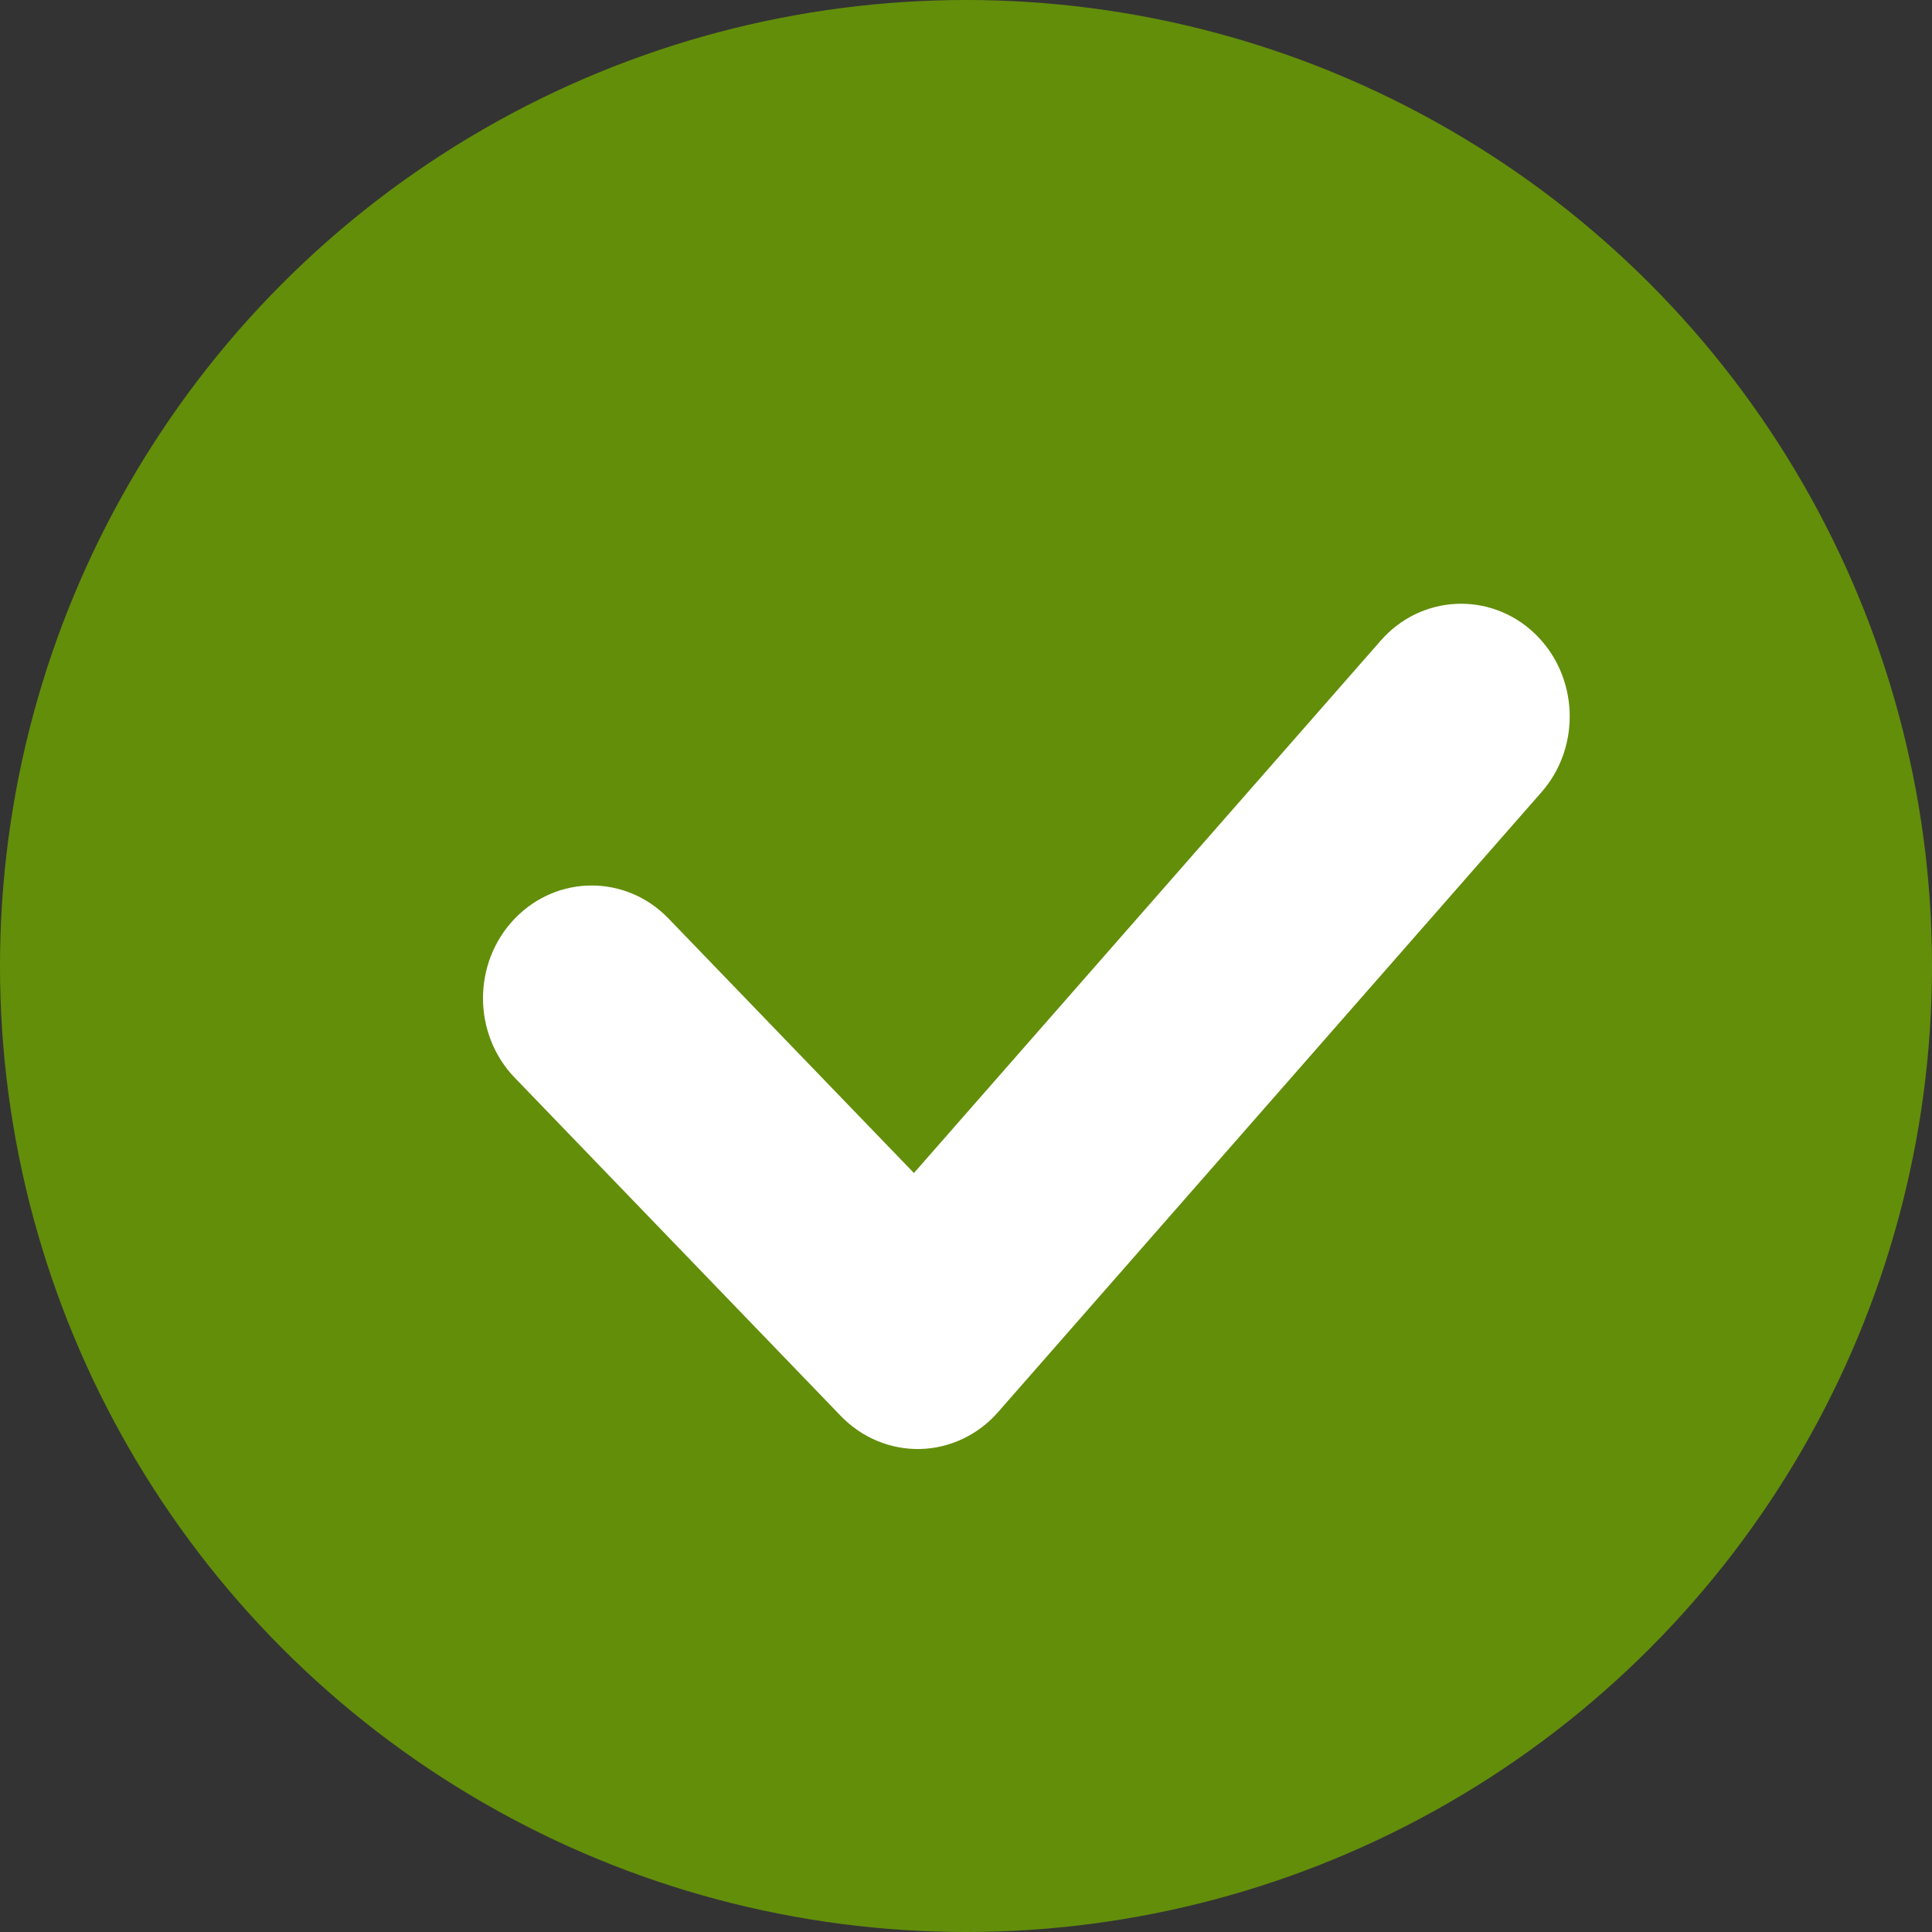 <svg width="20" height="20" viewBox="0 0 20 20" fill="none" xmlns="http://www.w3.org/2000/svg">
<rect x="0" y="0" width="20" height="20" fill="#333333" stroke="none"/>
<circle opacity="0.8" cx="10" cy="10" r="10" fill="#70A500"/>
<path fill-rule="evenodd" clip-rule="evenodd" d="M15.882 6.553C16.341 6.987 16.375 7.725 15.957 8.201L10.332 14.618C10.126 14.854 9.834 14.992 9.527 15C9.219 15.007 8.922 14.884 8.704 14.658L5.33 11.158C4.89 10.703 4.89 9.964 5.33 9.508C5.769 9.053 6.481 9.053 6.92 9.508L9.461 12.143L14.293 6.632C14.71 6.155 15.422 6.12 15.882 6.553Z" fill="white"/>
</svg>
